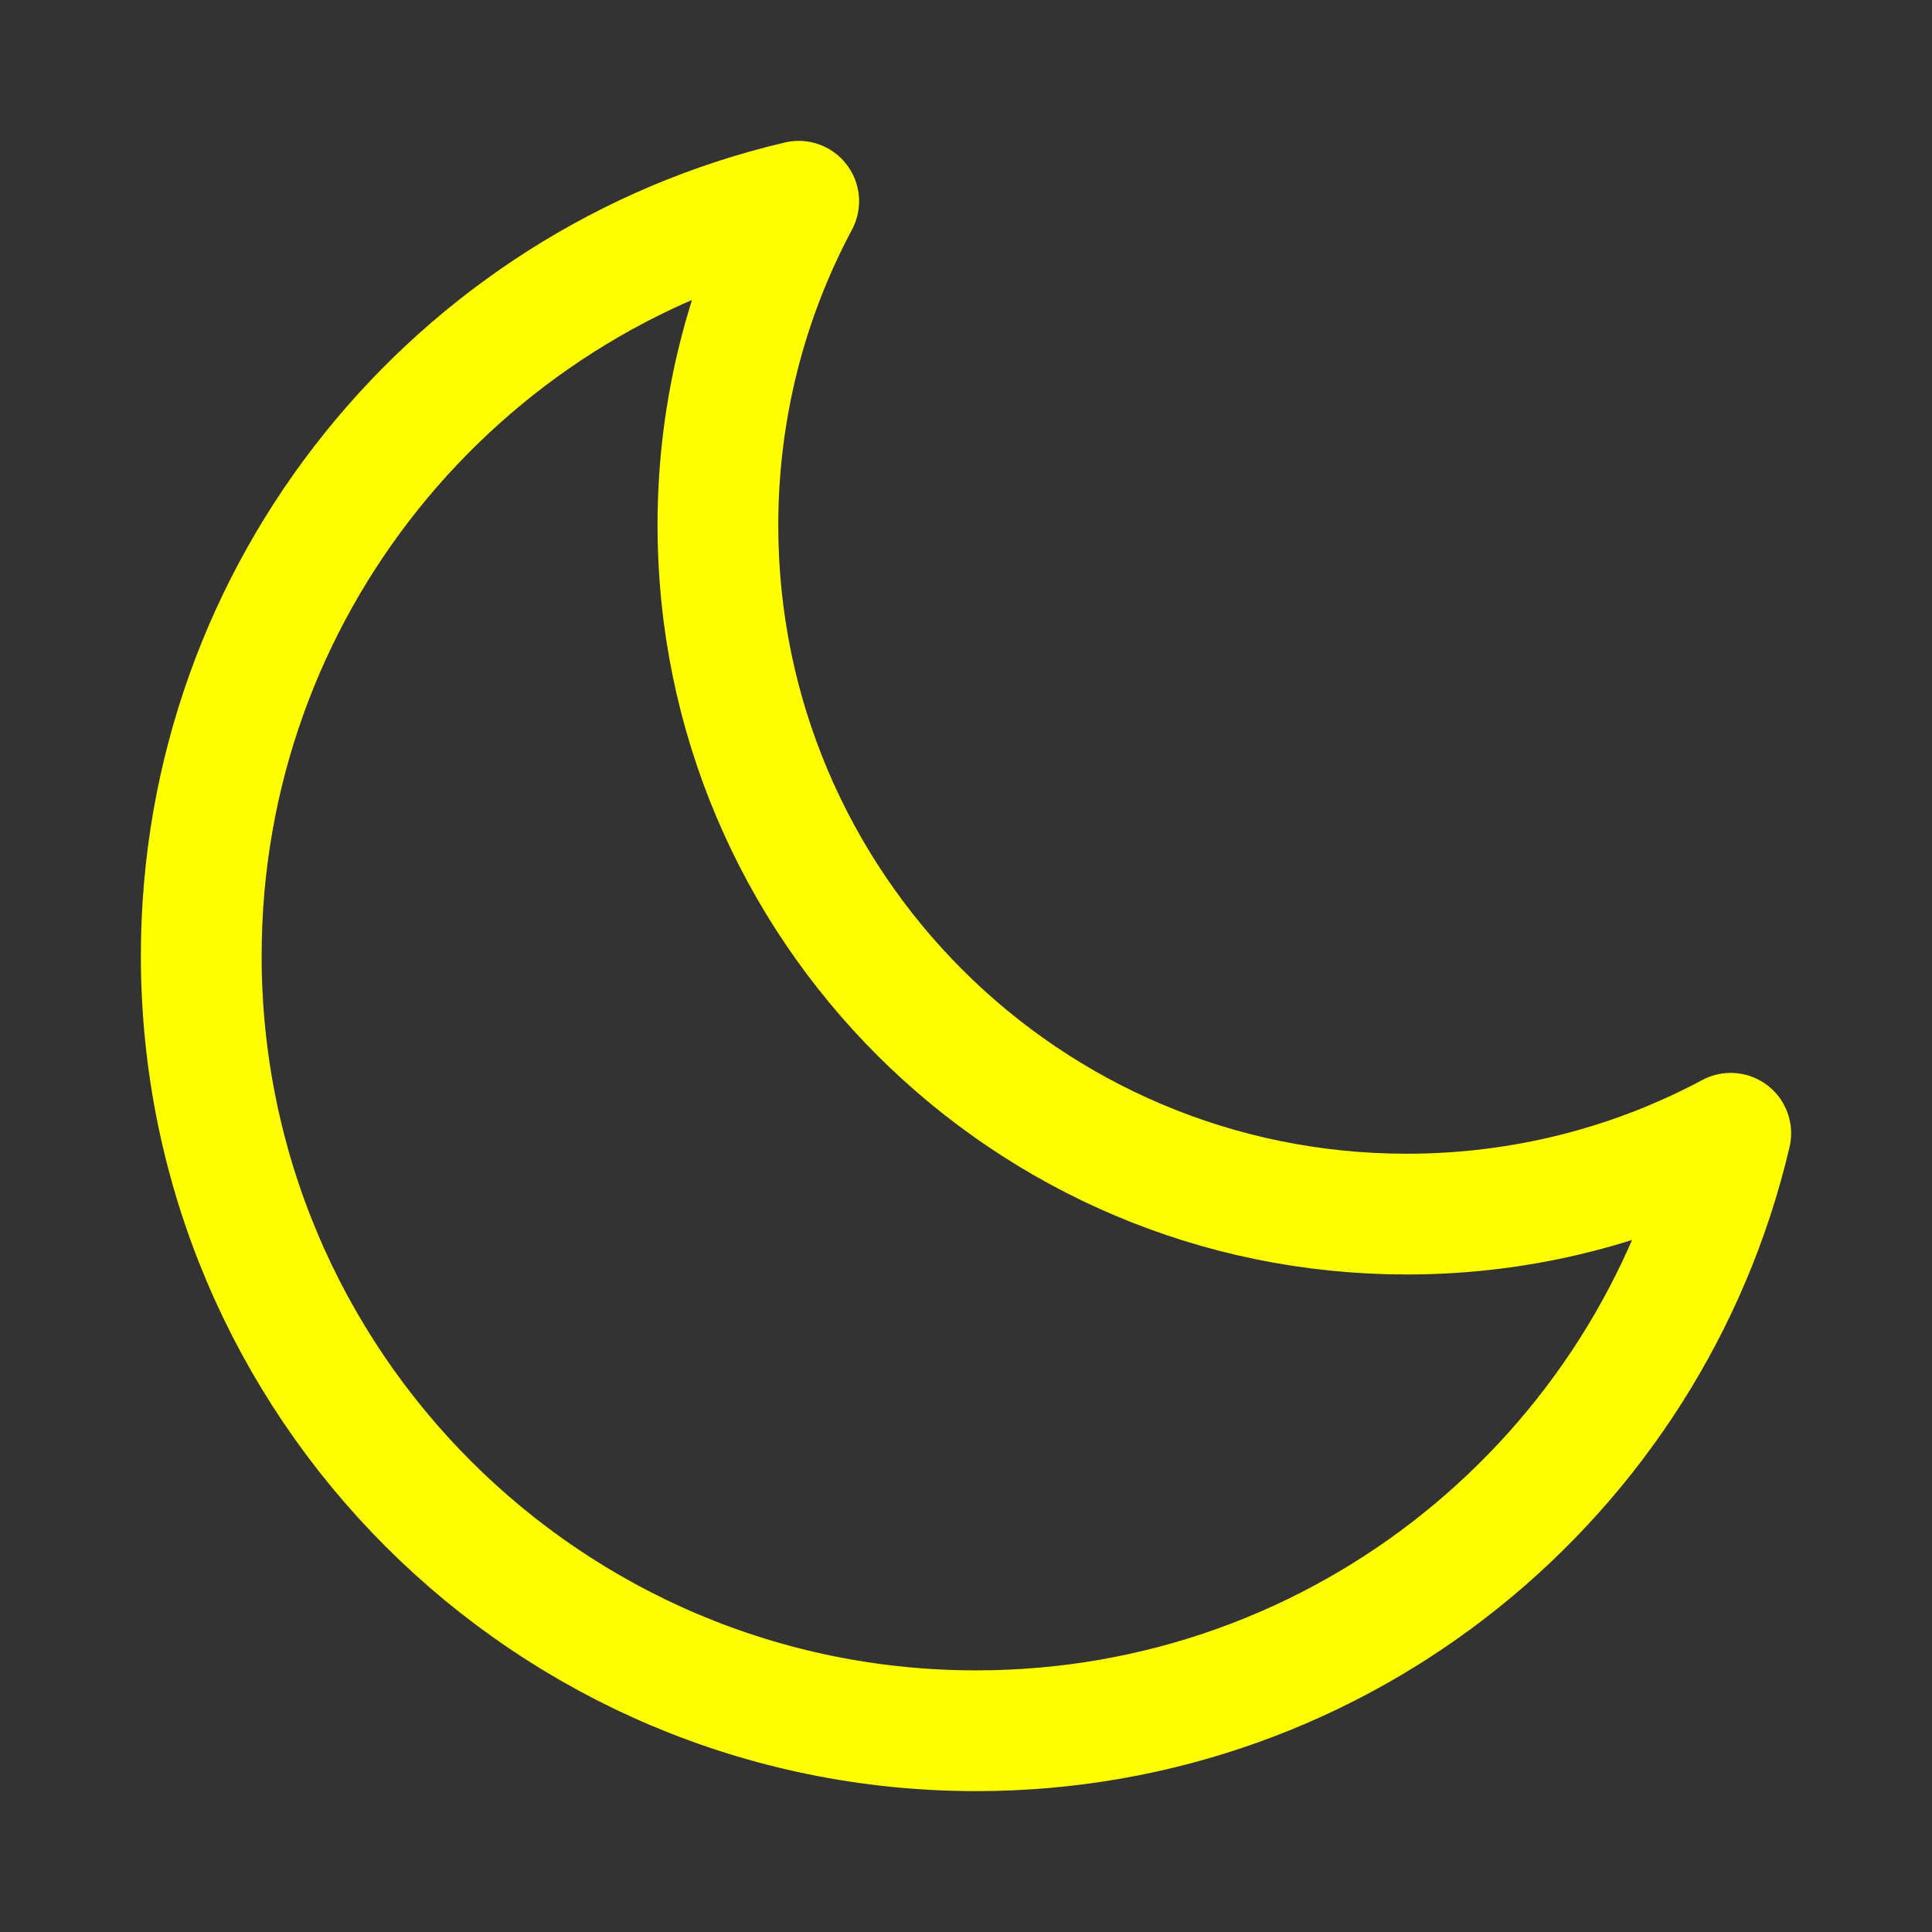 <svg xmlns="http://www.w3.org/2000/svg" viewBox="0 0 24 24" width="24" height="24" color="yellow"
    fill="none">
    <rect x="0" y="0" width="24" height="24" fill="#333333" stroke="none"/>
    <path
        d="M21.5 14.078C20.3 14.719 18.93 15.082 17.475 15.082C12.749 15.082 8.918 11.251 8.918 6.525C8.918 5.07 9.281 3.7 9.922 2.5C5.668 3.497 2.5 7.315 2.5 11.873C2.5 17.19 6.81 21.5 12.127 21.5C16.685 21.5 20.503 18.332 21.5 14.078Z"
        stroke="currentColor" stroke-width="1.5" stroke-linecap="round" stroke-linejoin="round" />
</svg>